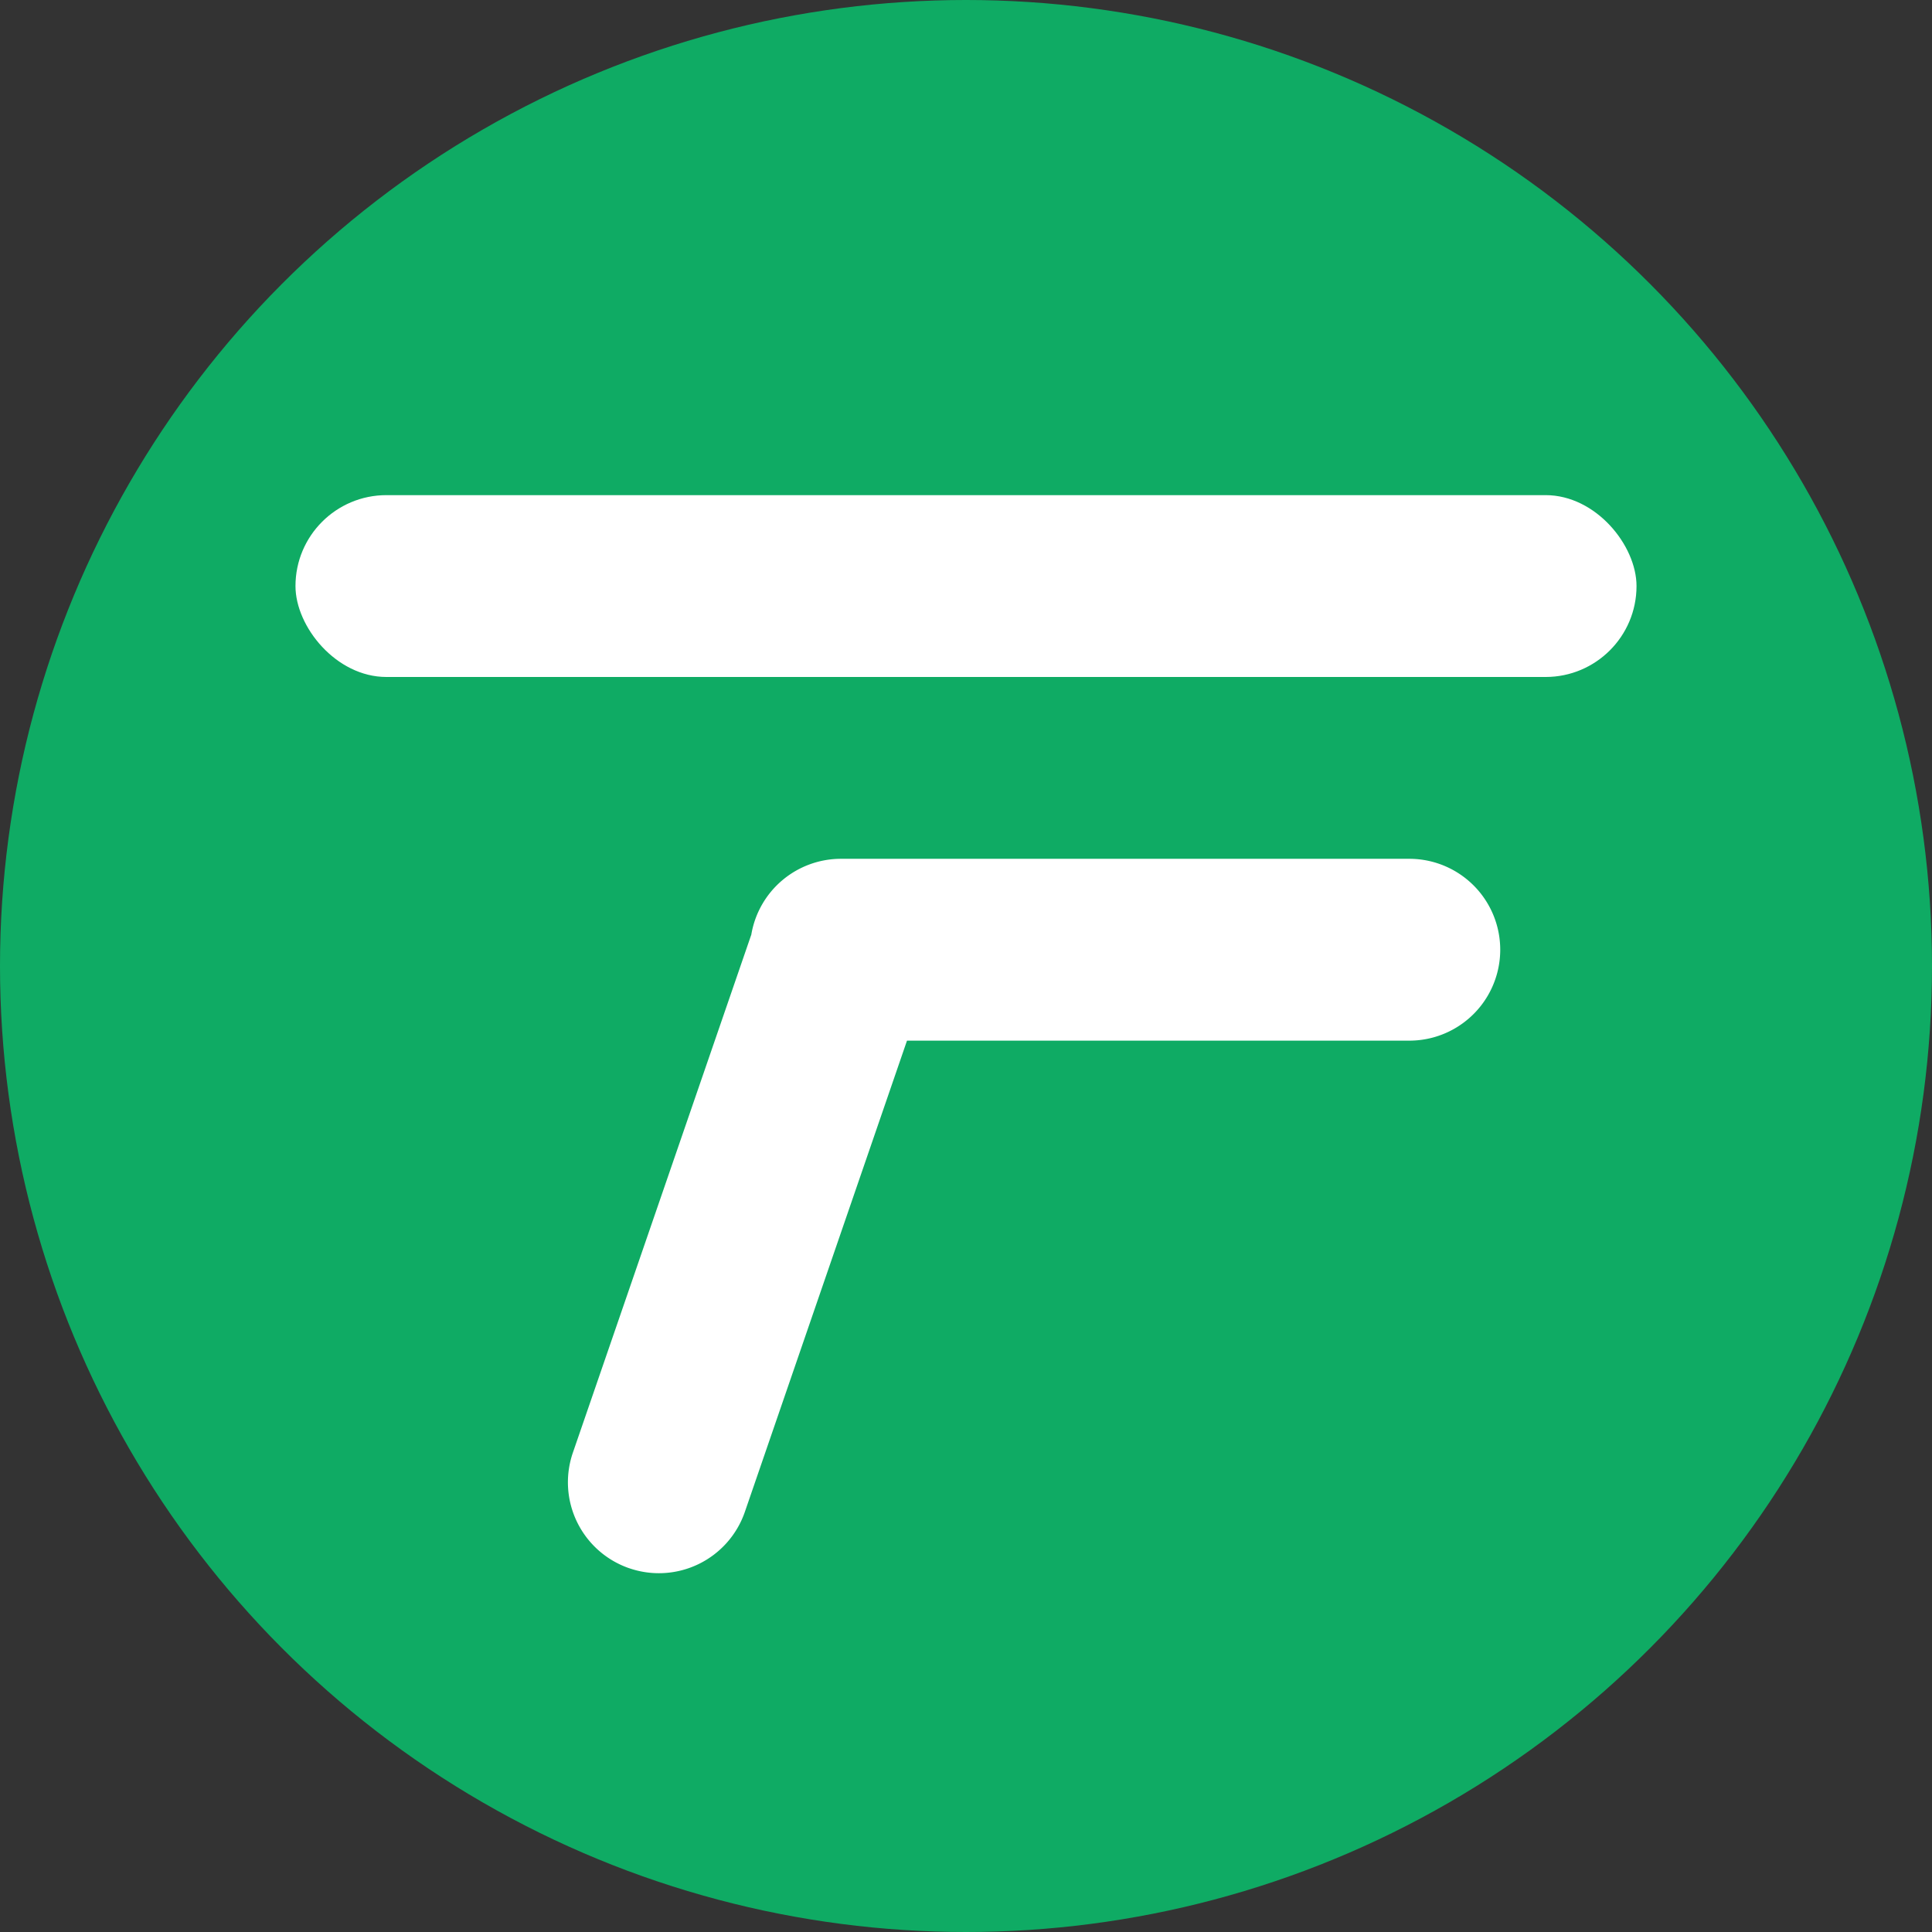<svg xmlns="http://www.w3.org/2000/svg" width="85" height="85" viewBox="0 0 85 85">
  <rect x="0" y="0" width="85" height="85" fill="#333333" stroke="none"/>
  <g id="Group_4671" data-name="Group 4671" transform="translate(-7764 23527)">
    <circle id="Ellipse_638" data-name="Ellipse 638" cx="42.5" cy="42.5" r="42.5" transform="translate(7764 -23527)" fill="#0fab64"/>
    <g id="Group_4670" data-name="Group 4670" transform="translate(-266 3.784)">
      <rect id="Rectangle_2466" data-name="Rectangle 2466" width="59" height="8" rx="4" transform="translate(8043 -23509)" fill="#fff"/>
      <path id="Union_6" data-name="Union 6" d="M3.782,31.559A4,4,0,0,1,1.3,26.474L9.116,3.781q.016-.046.033-.092A4,4,0,0,1,13.1.346h25a4,4,0,0,1,0,8H16L8.867,29.078a4,4,0,0,1-5.085,2.48Z" transform="translate(8053.904 -23493.346)" fill="#fff"/>
    </g>
  </g>
</svg>
